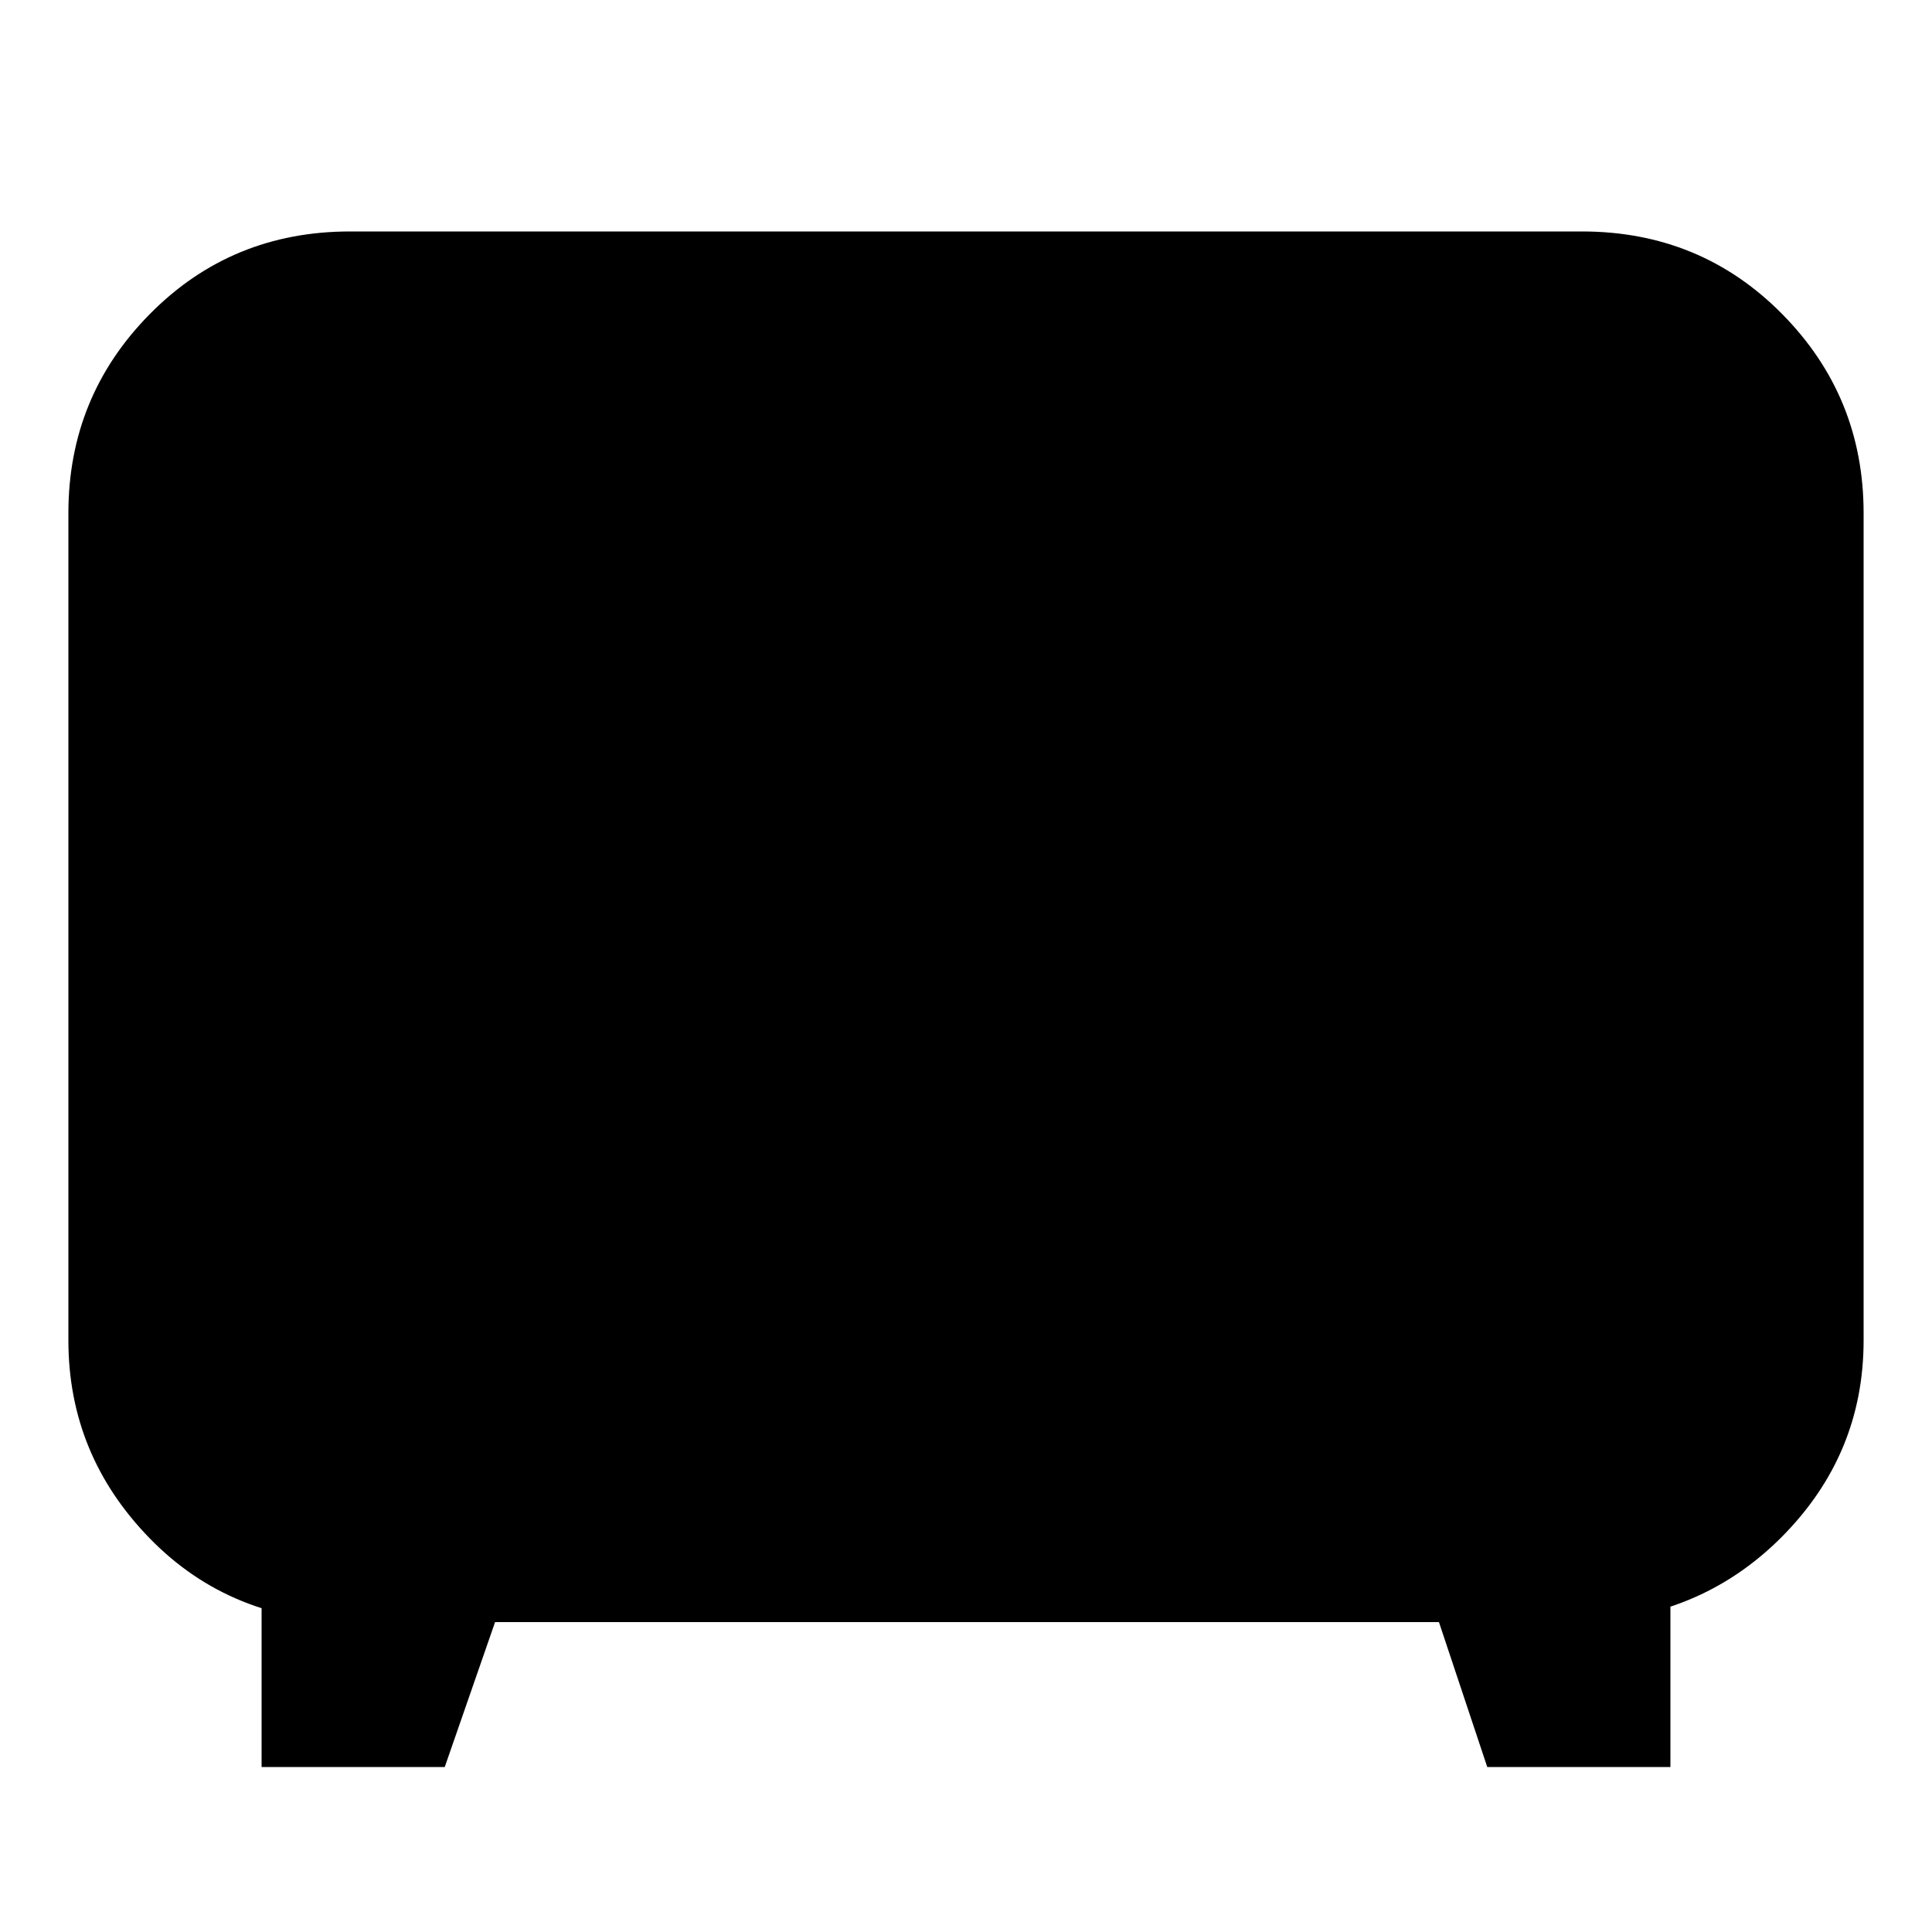 <svg xmlns="http://www.w3.org/2000/svg" height="20" width="20"><path d="M2.708 18.292v-2.334l.98.834q-1.292 0-2.136-.865-.844-.865-.844-2.052V5.312q0-1.208.844-2.062.844-.854 2.073-.854h12.75q1.229 0 2.073.854.844.854.844 2.062v8.563q0 1.187-.854 2.042-.855.854-2.126.875l.98-.813v2.313h-1.896l-.5-1.5H5.125l-.521 1.5Z"/></svg>